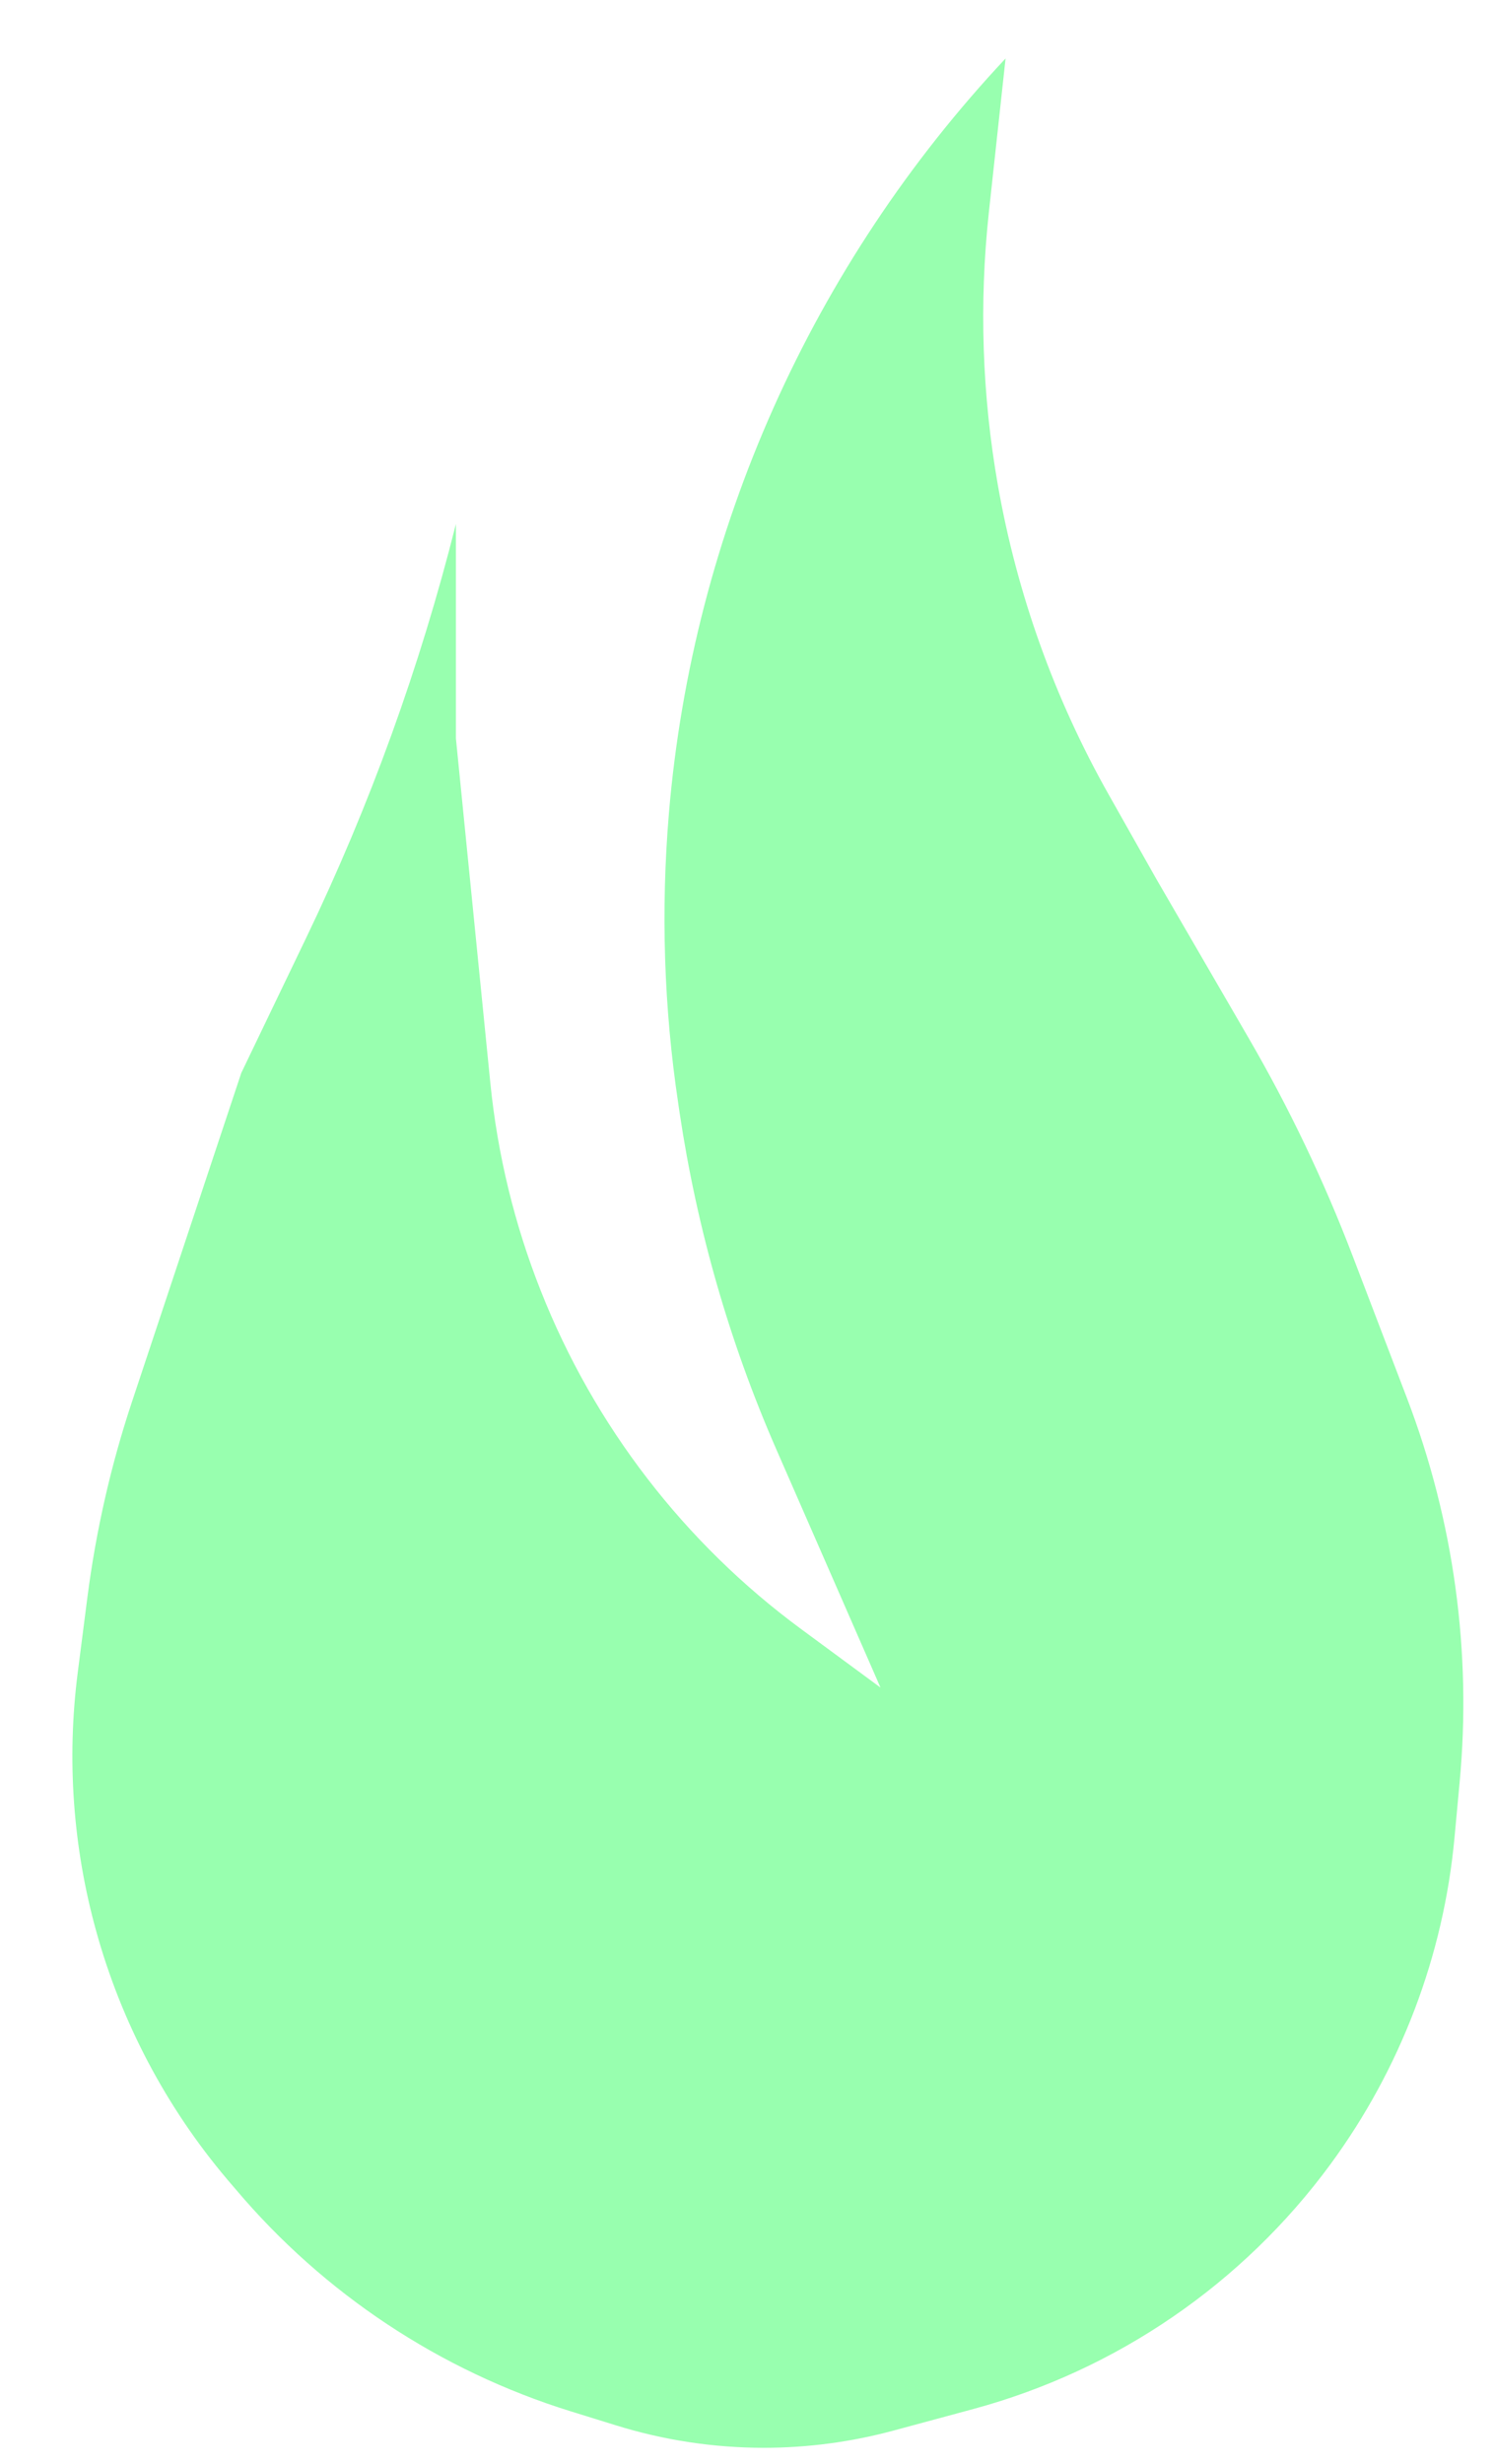 <?xml version="1.0" encoding="UTF-8"?>
<svg xmlns="http://www.w3.org/2000/svg" xmlns:xlink="http://www.w3.org/1999/xlink" width="40px" height="66px" viewBox="0 0 40 66" version="1.1">
<g id="surface1">
<path style=" stroke:none;fill-rule:nonzero;fill:rgb(59.608%,100%,68.627%);fill-opacity:1;" d="M 26.492 5.699 L 26.941 1.566 C 21.762 7.086 18.559 14.234 17.922 21.777 C 17.703 24.375 17.785 26.984 18.172 29.562 L 18.207 29.801 C 18.672 32.914 19.543 35.953 20.805 38.836 L 23.59 45.203 L 21.465 43.637 C 18.336 41.332 15.918 38.191 14.488 34.574 C 13.781 32.789 13.328 30.918 13.137 29.008 L 12.215 19.781 L 12.215 14.035 C 11.254 17.859 9.91 21.57 8.203 25.121 L 6.465 28.738 L 3.531 37.562 C 2.969 39.254 2.574 40.996 2.344 42.766 L 2.082 44.805 C 1.785 47.125 1.953 49.48 2.578 51.73 C 3.254 54.172 4.449 56.438 6.086 58.375 L 6.32 58.648 C 8.68 61.441 11.789 63.5 15.281 64.586 L 16.504 64.965 C 17.785 65.363 19.121 65.566 20.465 65.566 C 21.641 65.566 22.812 65.41 23.949 65.102 L 26.078 64.527 C 29.914 63.488 33.285 61.18 35.641 57.977 C 37.523 55.414 38.676 52.387 38.969 49.219 L 39.105 47.75 C 39.434 44.254 38.949 40.73 37.695 37.449 L 36.238 33.637 C 35.469 31.625 34.539 29.676 33.457 27.812 L 30.977 23.539 L 29.707 21.289 C 28.25 18.711 27.246 15.906 26.734 12.992 C 26.312 10.586 26.23 8.129 26.492 5.699 Z M 26.492 5.699 "/>
</g>
</svg>
